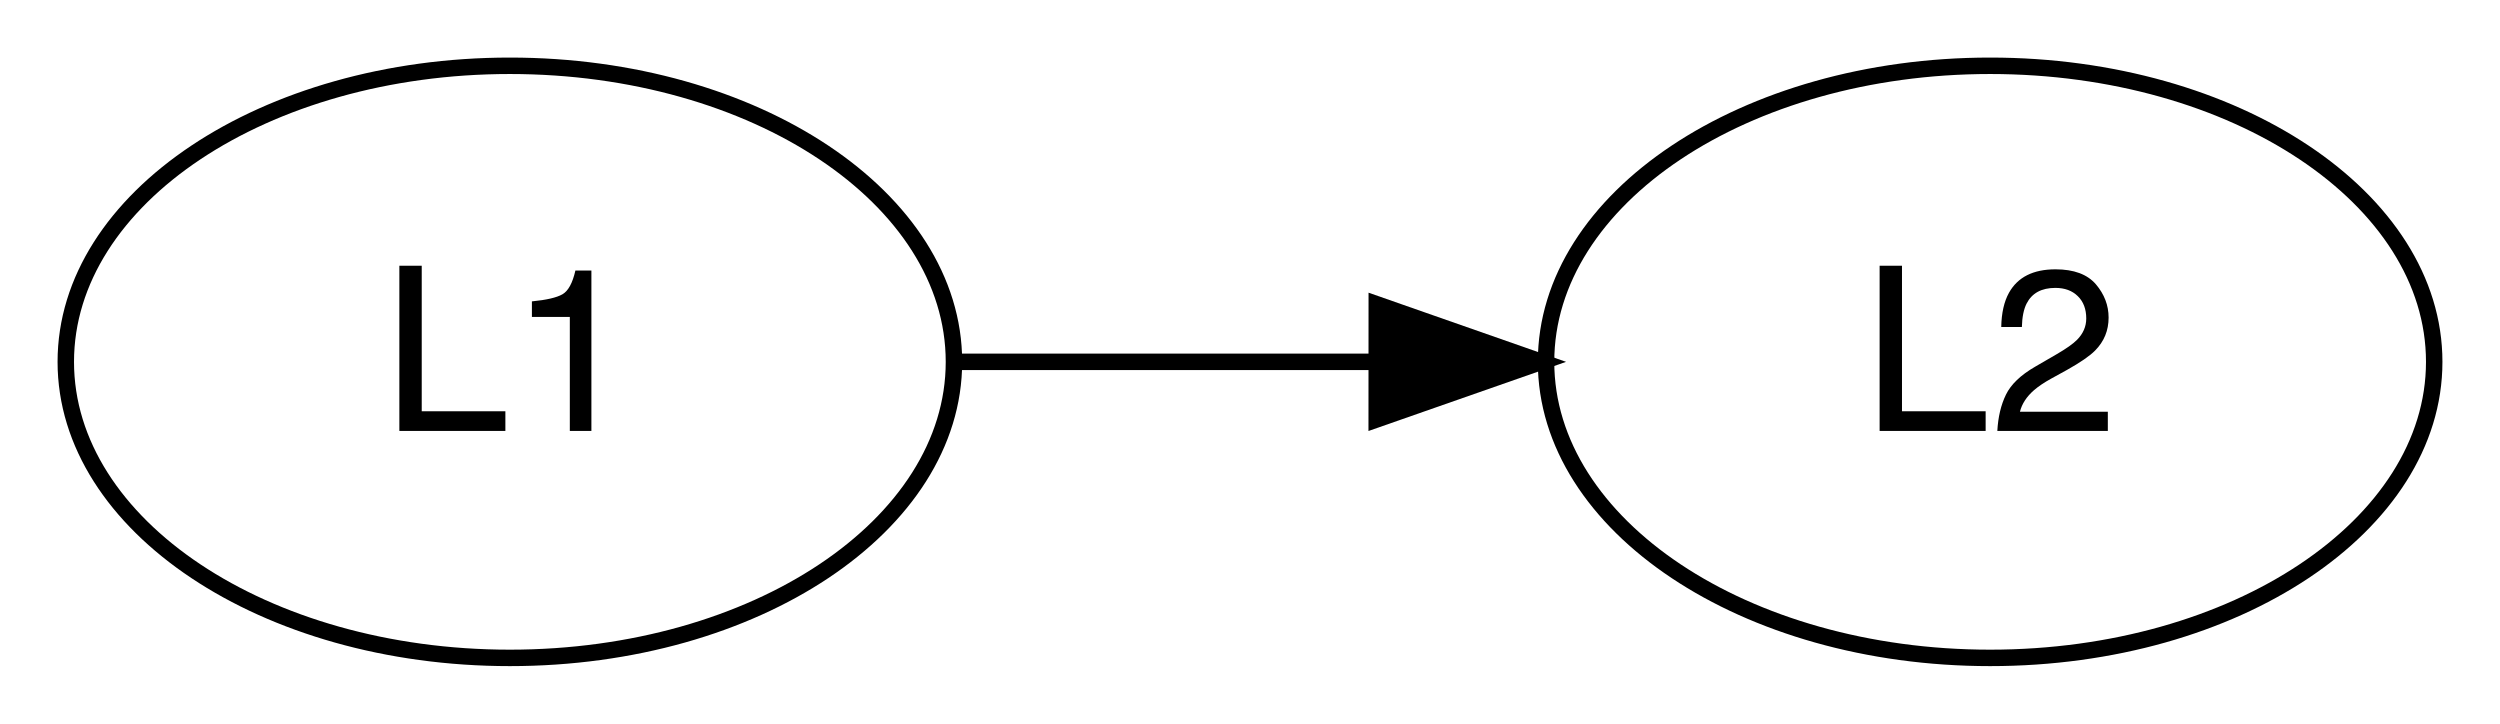 <?xml version="1.0" encoding="UTF-8"?>
<svg xmlns="http://www.w3.org/2000/svg" xmlns:xlink="http://www.w3.org/1999/xlink" width="152pt" height="44pt" viewBox="0 0 152 44" version="1.1">
<g id="surface755">
<rect x="0" y="0" width="152" height="44" style="fill:rgb(100%,100%,100%);fill-opacity:1;stroke:none;"/>
<path style="fill:none;stroke-width:1;stroke-linecap:butt;stroke-linejoin:miter;stroke:rgb(0%,0%,0%);stroke-opacity:1;stroke-miterlimit:4;" d="M 54 -18 C 54 -8.059 41.91 0 27 0 C 12.09 0 0 -8.059 0 -18 C 0 -27.941 12.09 -36 27 -36 C 41.91 -36 54 -27.941 54 -18 Z M 54 -18 " transform="matrix(1,0,0,1,4,40)"/>
<path style=" stroke:none;fill-rule:nonzero;fill:rgb(0%,0%,0%);fill-opacity:1;" d="M 24.281 16.156 L 25.641 16.156 L 25.641 25.004 L 30.727 25.004 L 30.727 26.199 L 24.281 26.199 Z M 32.34 19.27 L 32.34 18.324 C 33.227 18.238 33.848 18.094 34.199 17.891 C 34.551 17.688 34.812 17.207 34.984 16.449 L 35.957 16.449 L 35.957 26.199 L 34.645 26.199 L 34.645 19.27 Z M 23.215 15.418 "/>
<path style="fill:none;stroke-width:1;stroke-linecap:butt;stroke-linejoin:miter;stroke:rgb(0%,0%,0%);stroke-opacity:1;stroke-miterlimit:4;" d="M 144 -18 C 144 -8.059 131.91 0 117 0 C 102.09 0 90 -8.059 90 -18 C 90 -27.941 102.09 -36 117 -36 C 131.91 -36 144 -27.941 144 -18 Z M 144 -18 " transform="matrix(1,0,0,1,4,40)"/>
<path style=" stroke:none;fill-rule:nonzero;fill:rgb(0%,0%,0%);fill-opacity:1;" d="M 114.281 16.156 L 115.641 16.156 L 115.641 25.004 L 120.727 25.004 L 120.727 26.199 L 114.281 26.199 Z M 121.438 26.199 C 121.484 25.355 121.656 24.621 121.961 23.996 C 122.266 23.371 122.855 22.805 123.734 22.297 L 125.047 21.535 C 125.633 21.195 126.047 20.902 126.285 20.66 C 126.656 20.285 126.844 19.852 126.844 19.363 C 126.844 18.793 126.672 18.34 126.332 18.008 C 125.992 17.672 125.535 17.504 124.965 17.504 C 124.121 17.504 123.539 17.824 123.215 18.461 C 123.043 18.801 122.945 19.277 122.93 19.883 L 121.676 19.883 C 121.691 19.031 121.848 18.336 122.148 17.797 C 122.68 16.848 123.621 16.375 124.973 16.375 C 126.094 16.375 126.91 16.68 127.43 17.285 C 127.945 17.891 128.203 18.566 128.203 19.309 C 128.203 20.094 127.93 20.762 127.379 21.316 C 127.059 21.641 126.488 22.035 125.664 22.496 L 124.727 23.012 C 124.281 23.258 123.93 23.496 123.672 23.719 C 123.219 24.113 122.93 24.555 122.812 25.035 L 128.156 25.035 L 128.156 26.199 Z M 113.215 15.418 "/>
<path style="fill:none;stroke-width:1;stroke-linecap:butt;stroke-linejoin:miter;stroke:rgb(0%,0%,0%);stroke-opacity:1;stroke-miterlimit:4;" d="M 54.004 -18 C 62.027 -18 70.965 -18 79.531 -18 " transform="matrix(1,0,0,1,4,40)"/>
<path style="fill-rule:nonzero;fill:rgb(0%,0%,0%);fill-opacity:1;stroke-width:1;stroke-linecap:butt;stroke-linejoin:miter;stroke:rgb(0%,0%,0%);stroke-opacity:1;stroke-miterlimit:4;" d="M 79.707 -21.5 L 89.703 -18 L 79.703 -14.5 Z M 79.707 -21.5 " transform="matrix(1,0,0,1,4,40)"/>
</g>
</svg>
